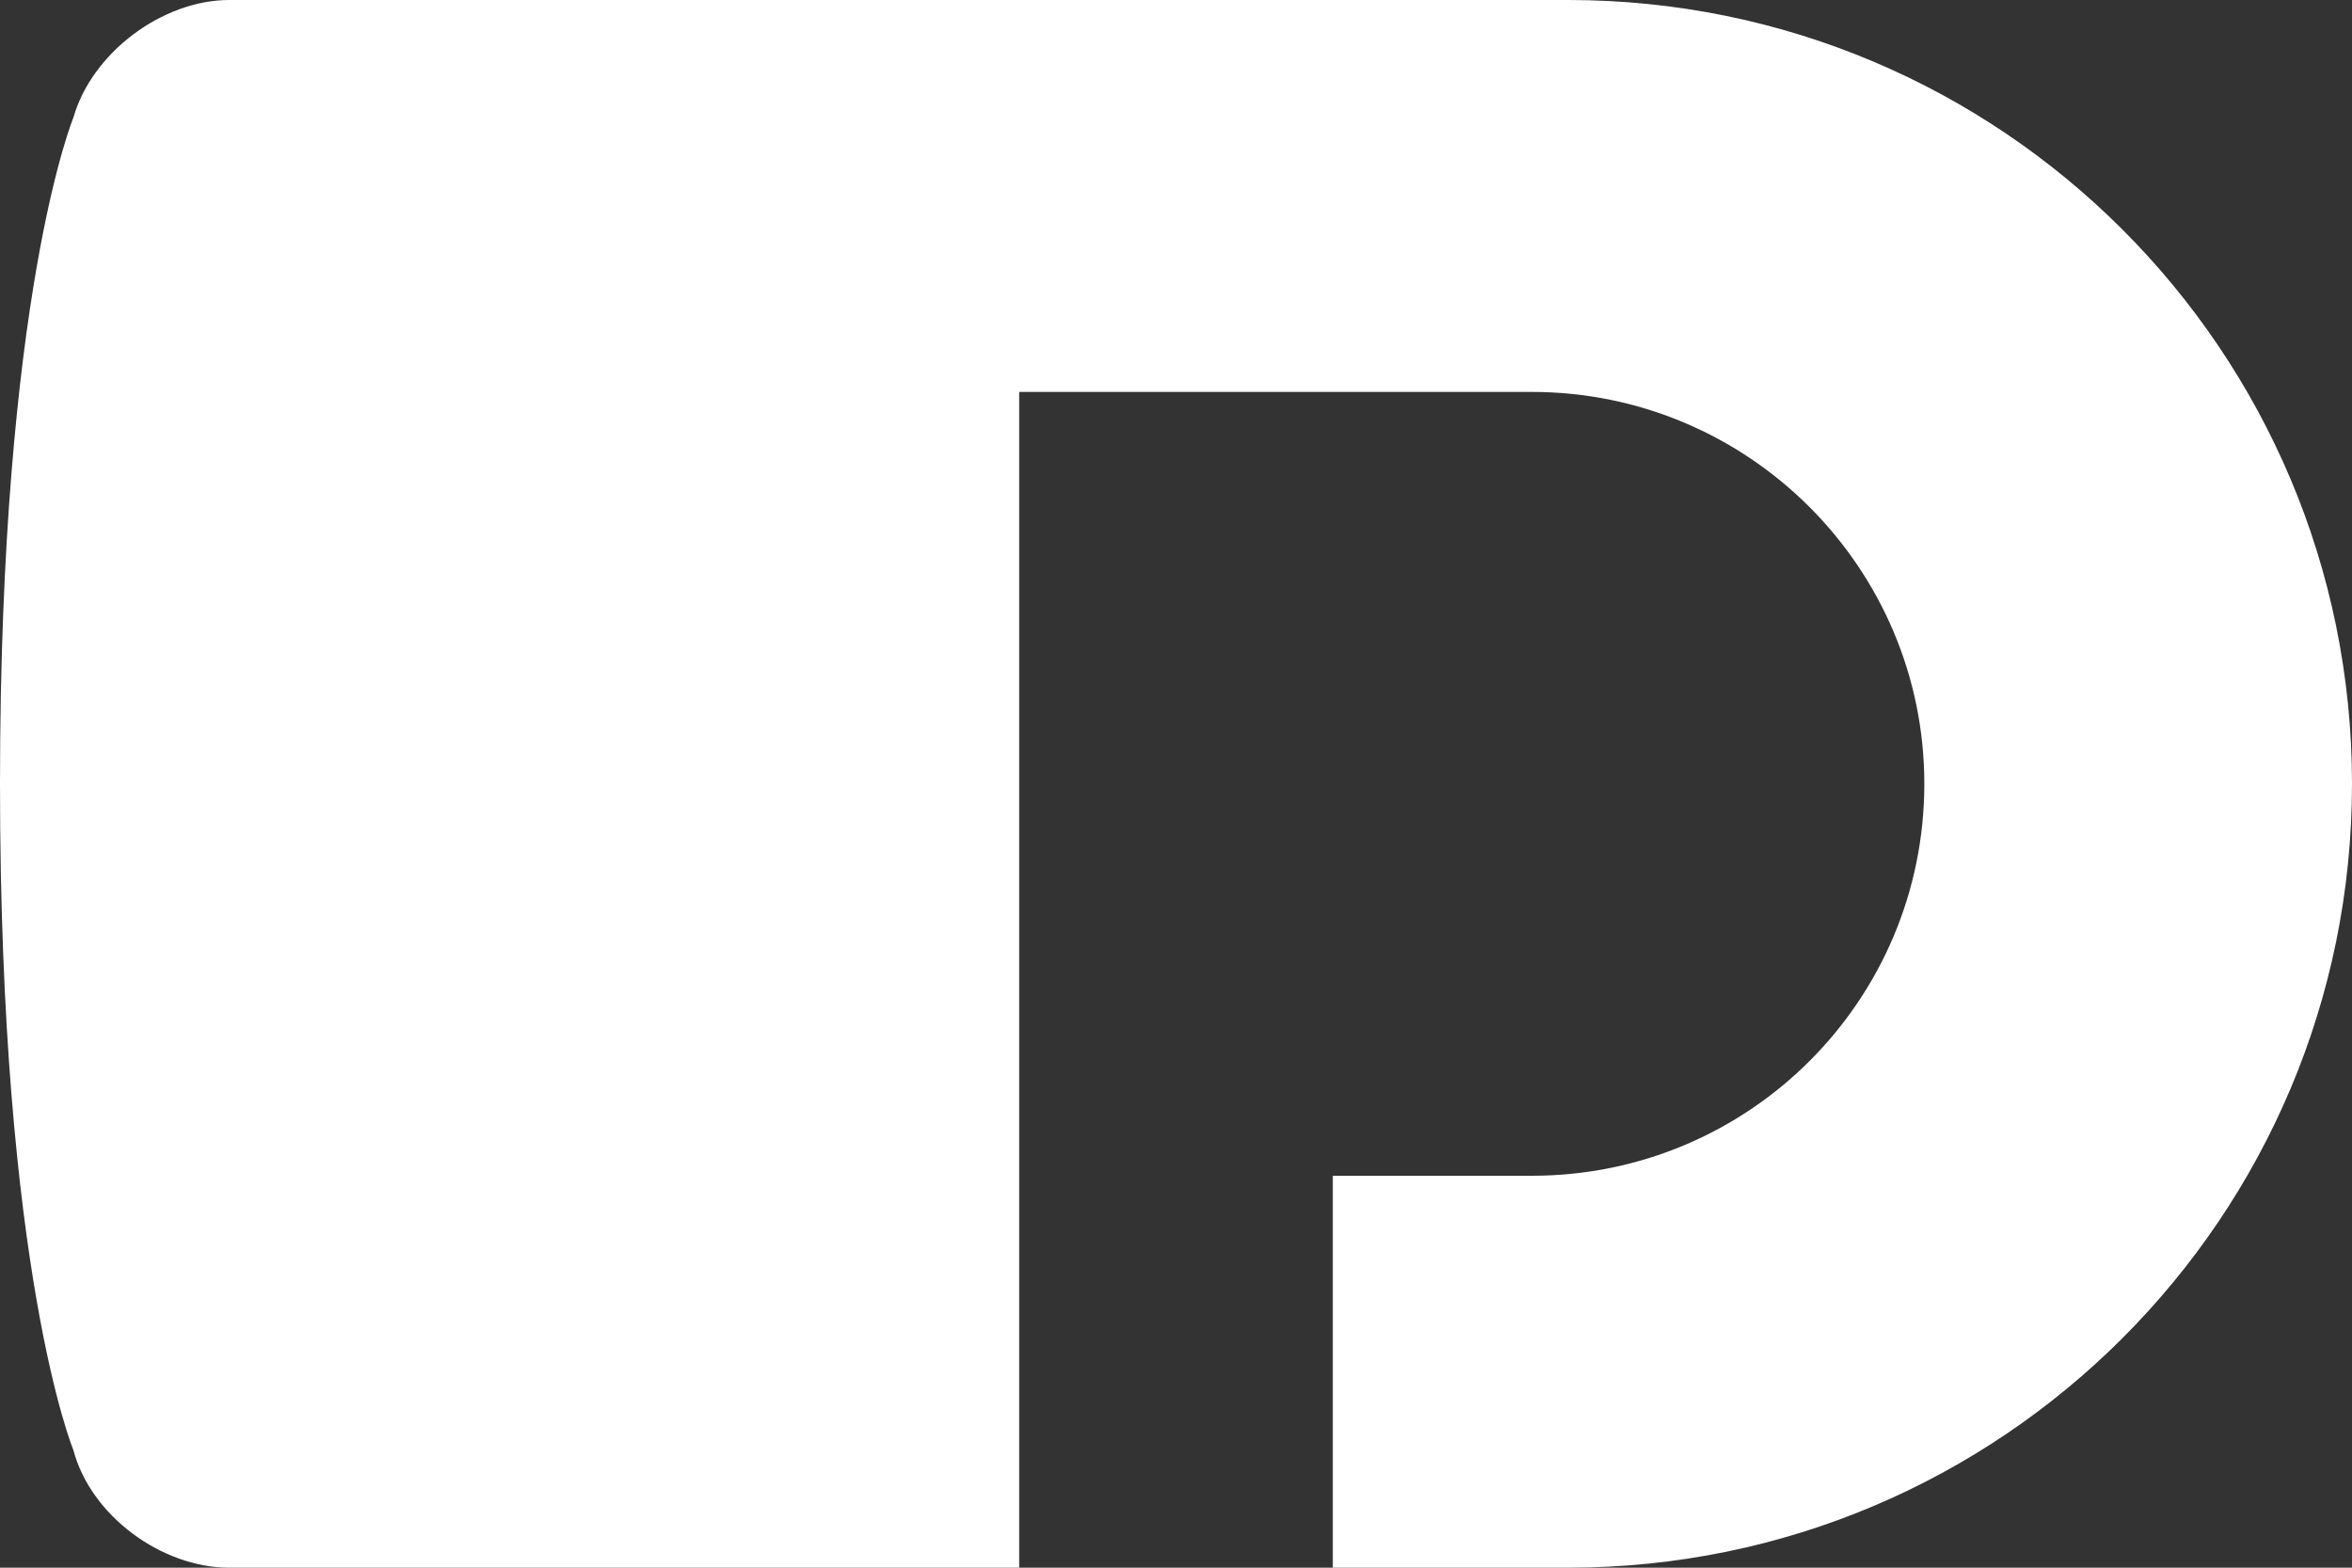 <?xml version="1.0" encoding="UTF-8" standalone="no"?>
<svg width="30px" height="20px" viewBox="0 0 30 20" version="1.1" xmlns="http://www.w3.org/2000/svg" xmlns:xlink="http://www.w3.org/1999/xlink">
    <rect x="0" y="0" width="30" height="20" fill="#333333" stroke="none"/>
    <!-- Generator: Sketch 3.6.1 (26313) - http://www.bohemiancoding.com/sketch -->
    <title>logo-wordmark-home</title>
    <desc>Created with Sketch.</desc>
    <defs></defs>
    <g id="Page-1" stroke="none" stroke-width="1" fill="none" fill-rule="evenodd">
        <g id="card-icon-merchant" fill="#FFFFFF">
            <g id="Page-1">
                <path d="M15.318,5 L19.538,5 C22.303,5 24.545,7.244 24.545,10 C24.545,12.761 22.312,15 19.538,15 L17,15 L17,20 L13,20 L13,5 L15.318,5 L15.318,5 Z M0,10 C0,3.75 0.936,1.501 0.936,1.501 C1.172,0.672 2.072,0 2.924,0 L20.004,0 C25.525,0 30,4.476 30,10 C30,15.523 25.526,20 20.004,20 L2.924,20 C2.062,20 1.157,19.337 0.936,18.499 C0.936,18.499 5.74053187e-16,16.25 0,10 L0,10 Z" id="logo-wordmark-home"></path>
            </g>
        </g>
    </g>
</svg>
